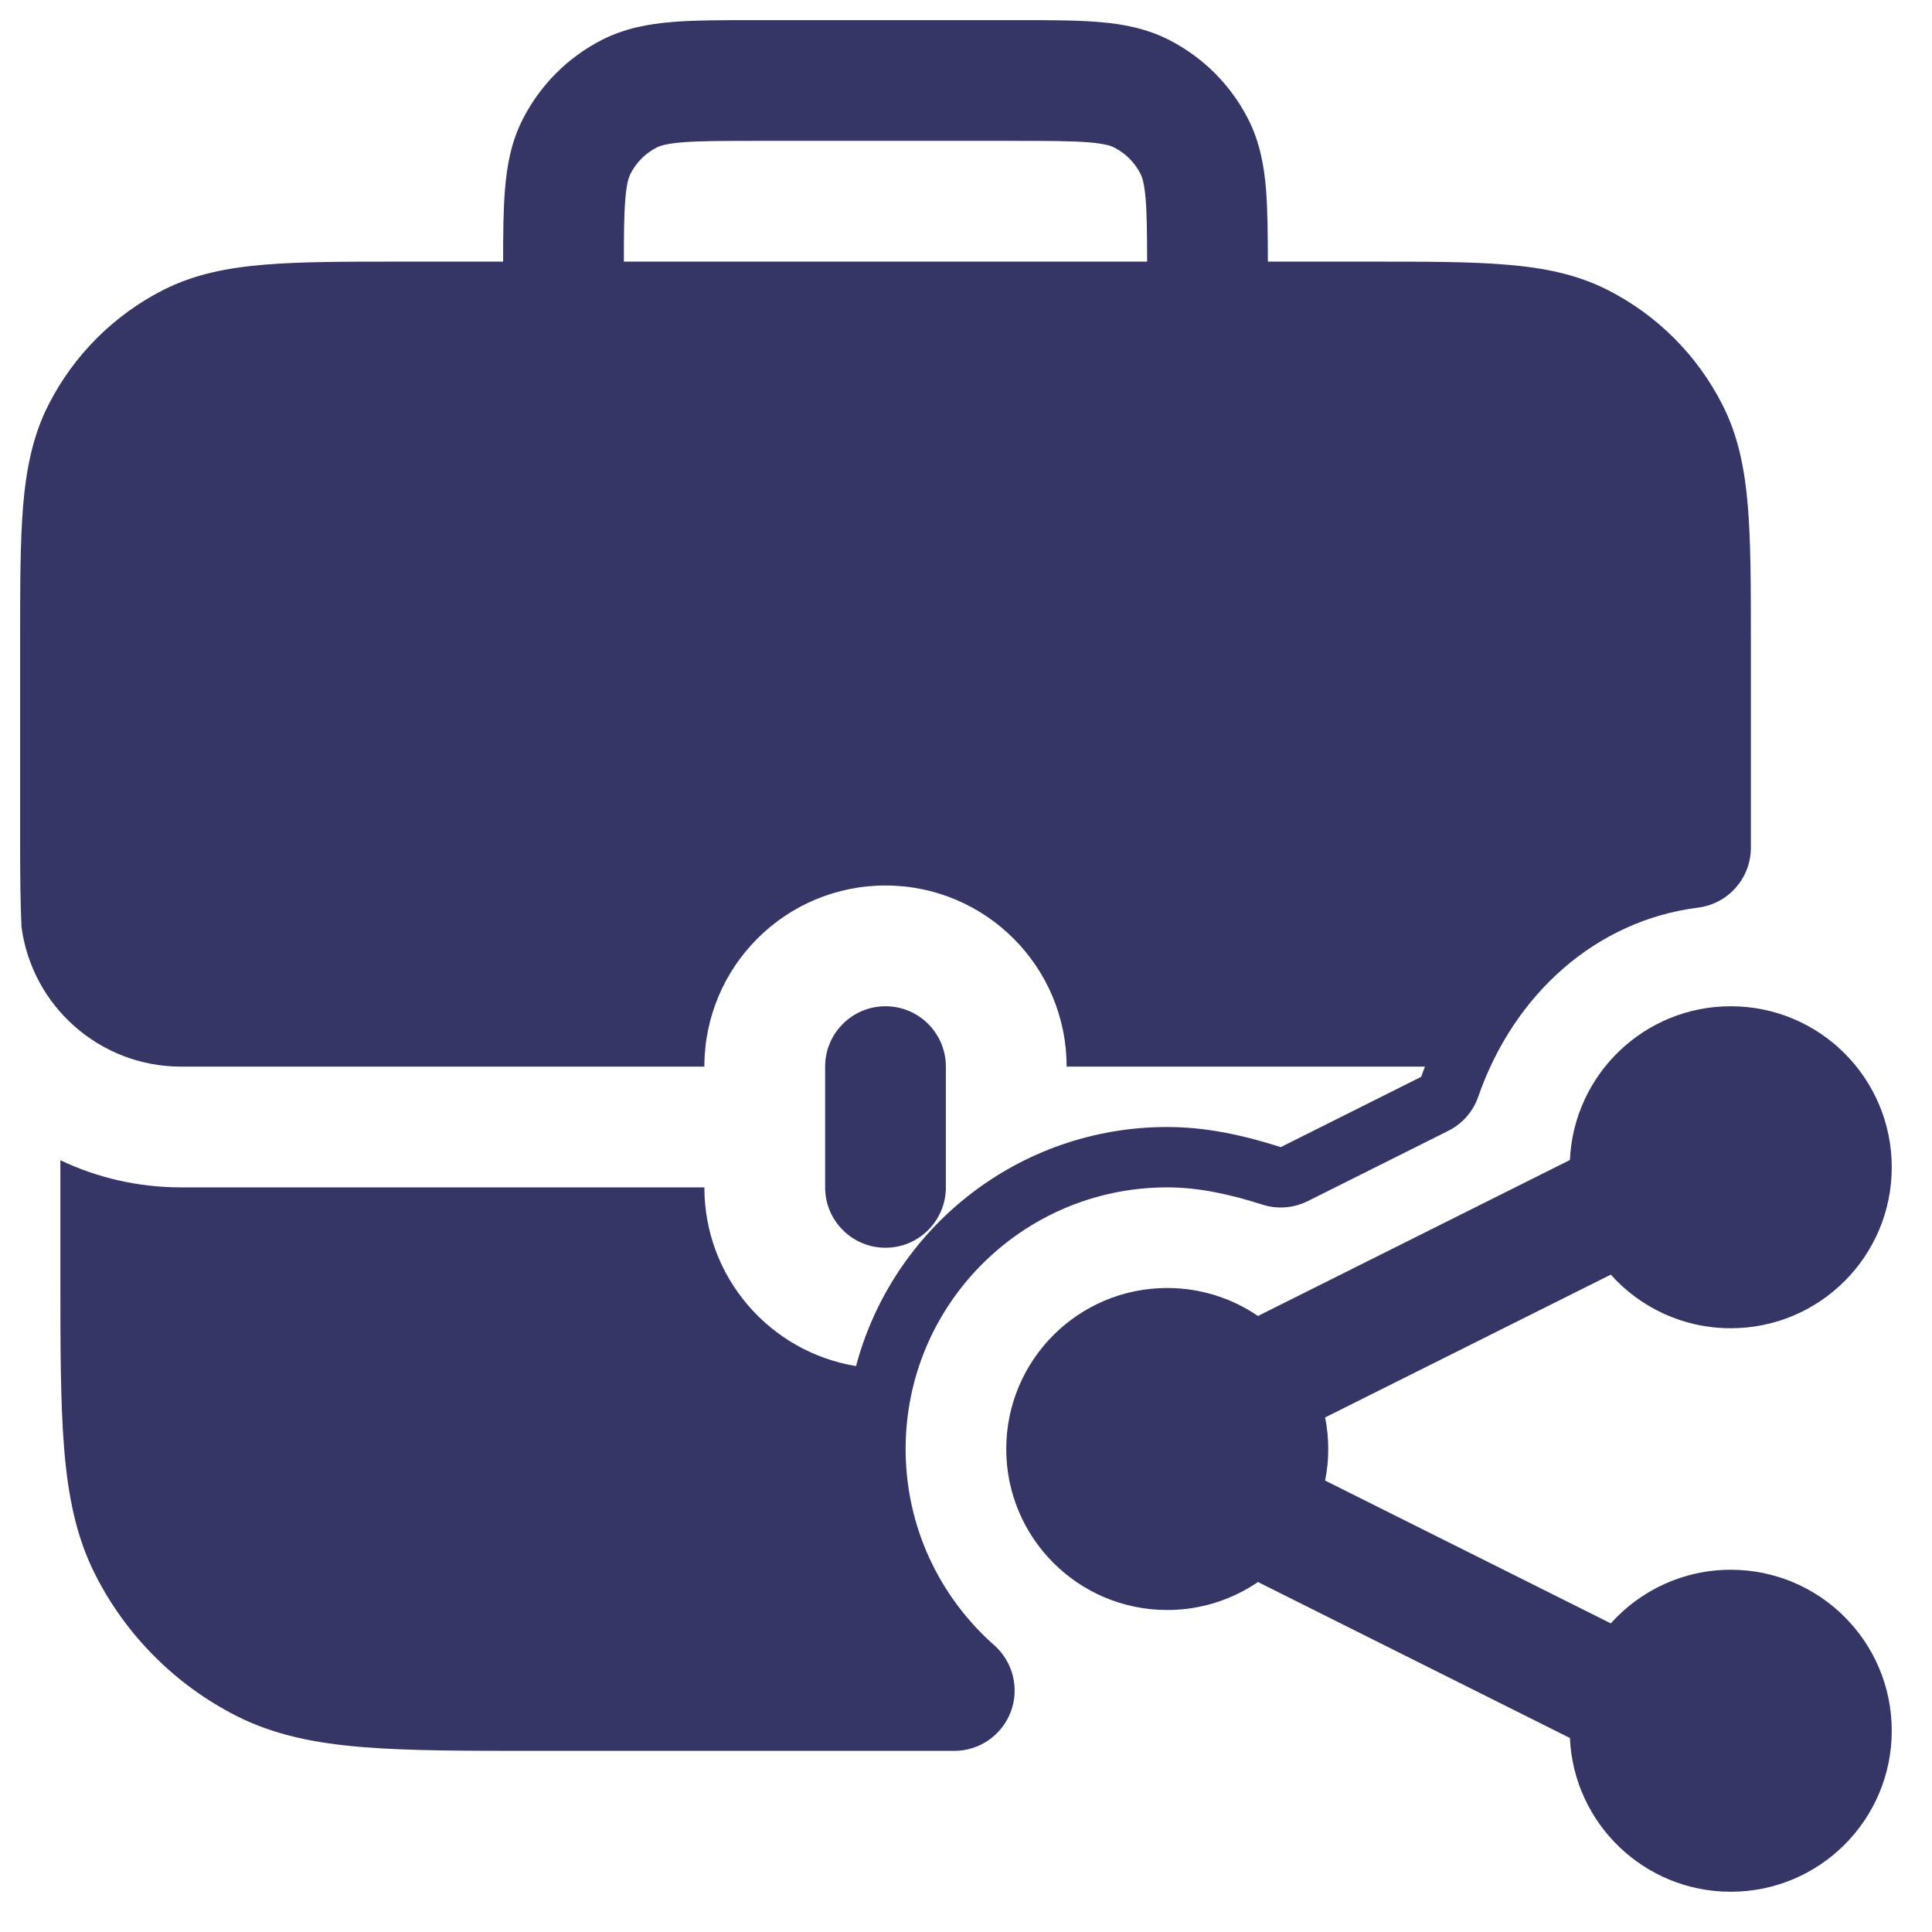 <svg width="24" height="24" viewBox="0 0 24 24" fill="none" xmlns="http://www.w3.org/2000/svg">
<g clip-path="url(#clip0_9001_270999)">
<path fill-rule="evenodd" clip-rule="evenodd" d="M12.629 0.25H9.371C8.976 0.25 8.634 0.25 8.353 0.273C8.057 0.297 7.762 0.351 7.478 0.495C7.055 0.711 6.711 1.055 6.495 1.479C6.35 1.762 6.297 2.057 6.273 2.354C6.252 2.606 6.25 2.906 6.25 3.25H4.968C4.295 3.25 3.744 3.25 3.297 3.287C2.833 3.324 2.415 3.405 2.024 3.604C1.413 3.916 0.916 4.413 0.604 5.025C0.405 5.415 0.324 5.834 0.286 6.297C0.25 6.744 0.25 7.295 0.25 7.969V8.986C0.25 8.991 0.25 8.995 0.25 9V10.479C0.25 10.869 0.253 11.212 0.267 11.514C0.396 12.494 1.235 13.25 2.25 13.25L8.75 13.25C8.75 12.007 9.757 11 11 11C12.242 11 13.25 12.007 13.25 13.25L17.701 13.25C17.685 13.292 17.669 13.335 17.654 13.377L15.91 14.25C15.449 14.103 14.987 14 14.5 14C12.647 14 11.088 15.26 10.634 16.97C9.565 16.795 8.75 15.868 8.75 14.75L2.25 14.75C1.713 14.75 1.204 14.629 0.75 14.413L0.75 15.832C0.75 16.715 0.75 17.423 0.797 17.996C0.845 18.584 0.946 19.095 1.186 19.566C1.569 20.319 2.181 20.931 2.934 21.314C3.405 21.554 3.916 21.655 4.504 21.703C5.077 21.75 5.785 21.75 6.667 21.75H11.854C12.166 21.75 12.445 21.557 12.556 21.265C12.666 20.974 12.584 20.644 12.351 20.438C11.675 19.841 11.25 18.971 11.25 18C11.25 16.213 12.691 14.764 14.475 14.75L14.482 14.75H14.515L14.522 14.75C14.895 14.753 15.269 14.833 15.682 14.964C15.868 15.024 16.07 15.008 16.245 14.921L17.99 14.048C18.165 13.961 18.299 13.809 18.363 13.624C18.809 12.34 19.834 11.434 21.093 11.275C21.468 11.228 21.749 10.91 21.75 10.533C21.75 10.476 21.75 10.418 21.75 10.36V9C21.75 8.998 21.75 8.995 21.75 8.993V7.969C21.75 7.295 21.75 6.744 21.713 6.297C21.675 5.834 21.595 5.415 21.395 5.025C21.084 4.413 20.587 3.916 19.975 3.604C19.584 3.405 19.166 3.324 18.703 3.287C18.255 3.25 17.705 3.25 17.031 3.25H15.75C15.749 2.906 15.747 2.606 15.727 2.354C15.703 2.057 15.649 1.762 15.505 1.479C15.289 1.055 14.945 0.711 14.521 0.495C14.238 0.351 13.943 0.297 13.646 0.273C13.365 0.25 13.024 0.25 12.629 0.25ZM14.25 3.25C14.249 2.901 14.247 2.663 14.232 2.476C14.215 2.272 14.187 2.197 14.168 2.16C14.096 2.018 13.981 1.904 13.84 1.832C13.803 1.813 13.728 1.785 13.524 1.768C13.311 1.751 13.032 1.75 12.6 1.75H9.4C8.967 1.75 8.688 1.751 8.476 1.768C8.272 1.785 8.196 1.813 8.159 1.832C8.018 1.904 7.903 2.018 7.832 2.16C7.813 2.197 7.784 2.272 7.768 2.476C7.752 2.663 7.75 2.901 7.75 3.25H14.25Z" fill="#353566"/>
<path d="M16.461 17.608L20.01 15.834C20.376 16.243 20.908 16.5 21.5 16.5C22.605 16.5 23.5 15.605 23.5 14.5C23.5 13.395 22.605 12.5 21.5 12.5C20.426 12.5 19.549 13.347 19.502 14.41L15.664 16.329C15.652 16.335 15.64 16.342 15.628 16.348C15.307 16.129 14.918 16 14.5 16C13.395 16 12.5 16.895 12.5 18C12.5 19.105 13.395 20 14.5 20C14.918 20 15.307 19.871 15.628 19.652C15.64 19.658 15.652 19.665 15.664 19.671L19.502 21.59C19.549 22.653 20.426 23.5 21.5 23.5C22.605 23.5 23.5 22.605 23.5 21.5C23.5 20.395 22.605 19.5 21.5 19.5C20.908 19.5 20.376 19.758 20.01 20.166L16.461 18.392C16.487 18.265 16.5 18.134 16.5 18C16.5 17.866 16.487 17.735 16.461 17.608Z" fill="#353566"/>
<path d="M11.75 13.985V13.25C11.75 12.836 11.414 12.5 11 12.5C10.586 12.5 10.25 12.836 10.25 13.25V14.75C10.25 15.164 10.586 15.5 11 15.5C11.414 15.5 11.75 15.164 11.75 14.75V14.015L11.75 14L11.75 13.985Z" fill="#353566"/>
</g>
<defs>
<clipPath id="clip0_9001_270999">
<rect width="24" height="24" fill="white"/>
</clipPath>
</defs>
</svg>
